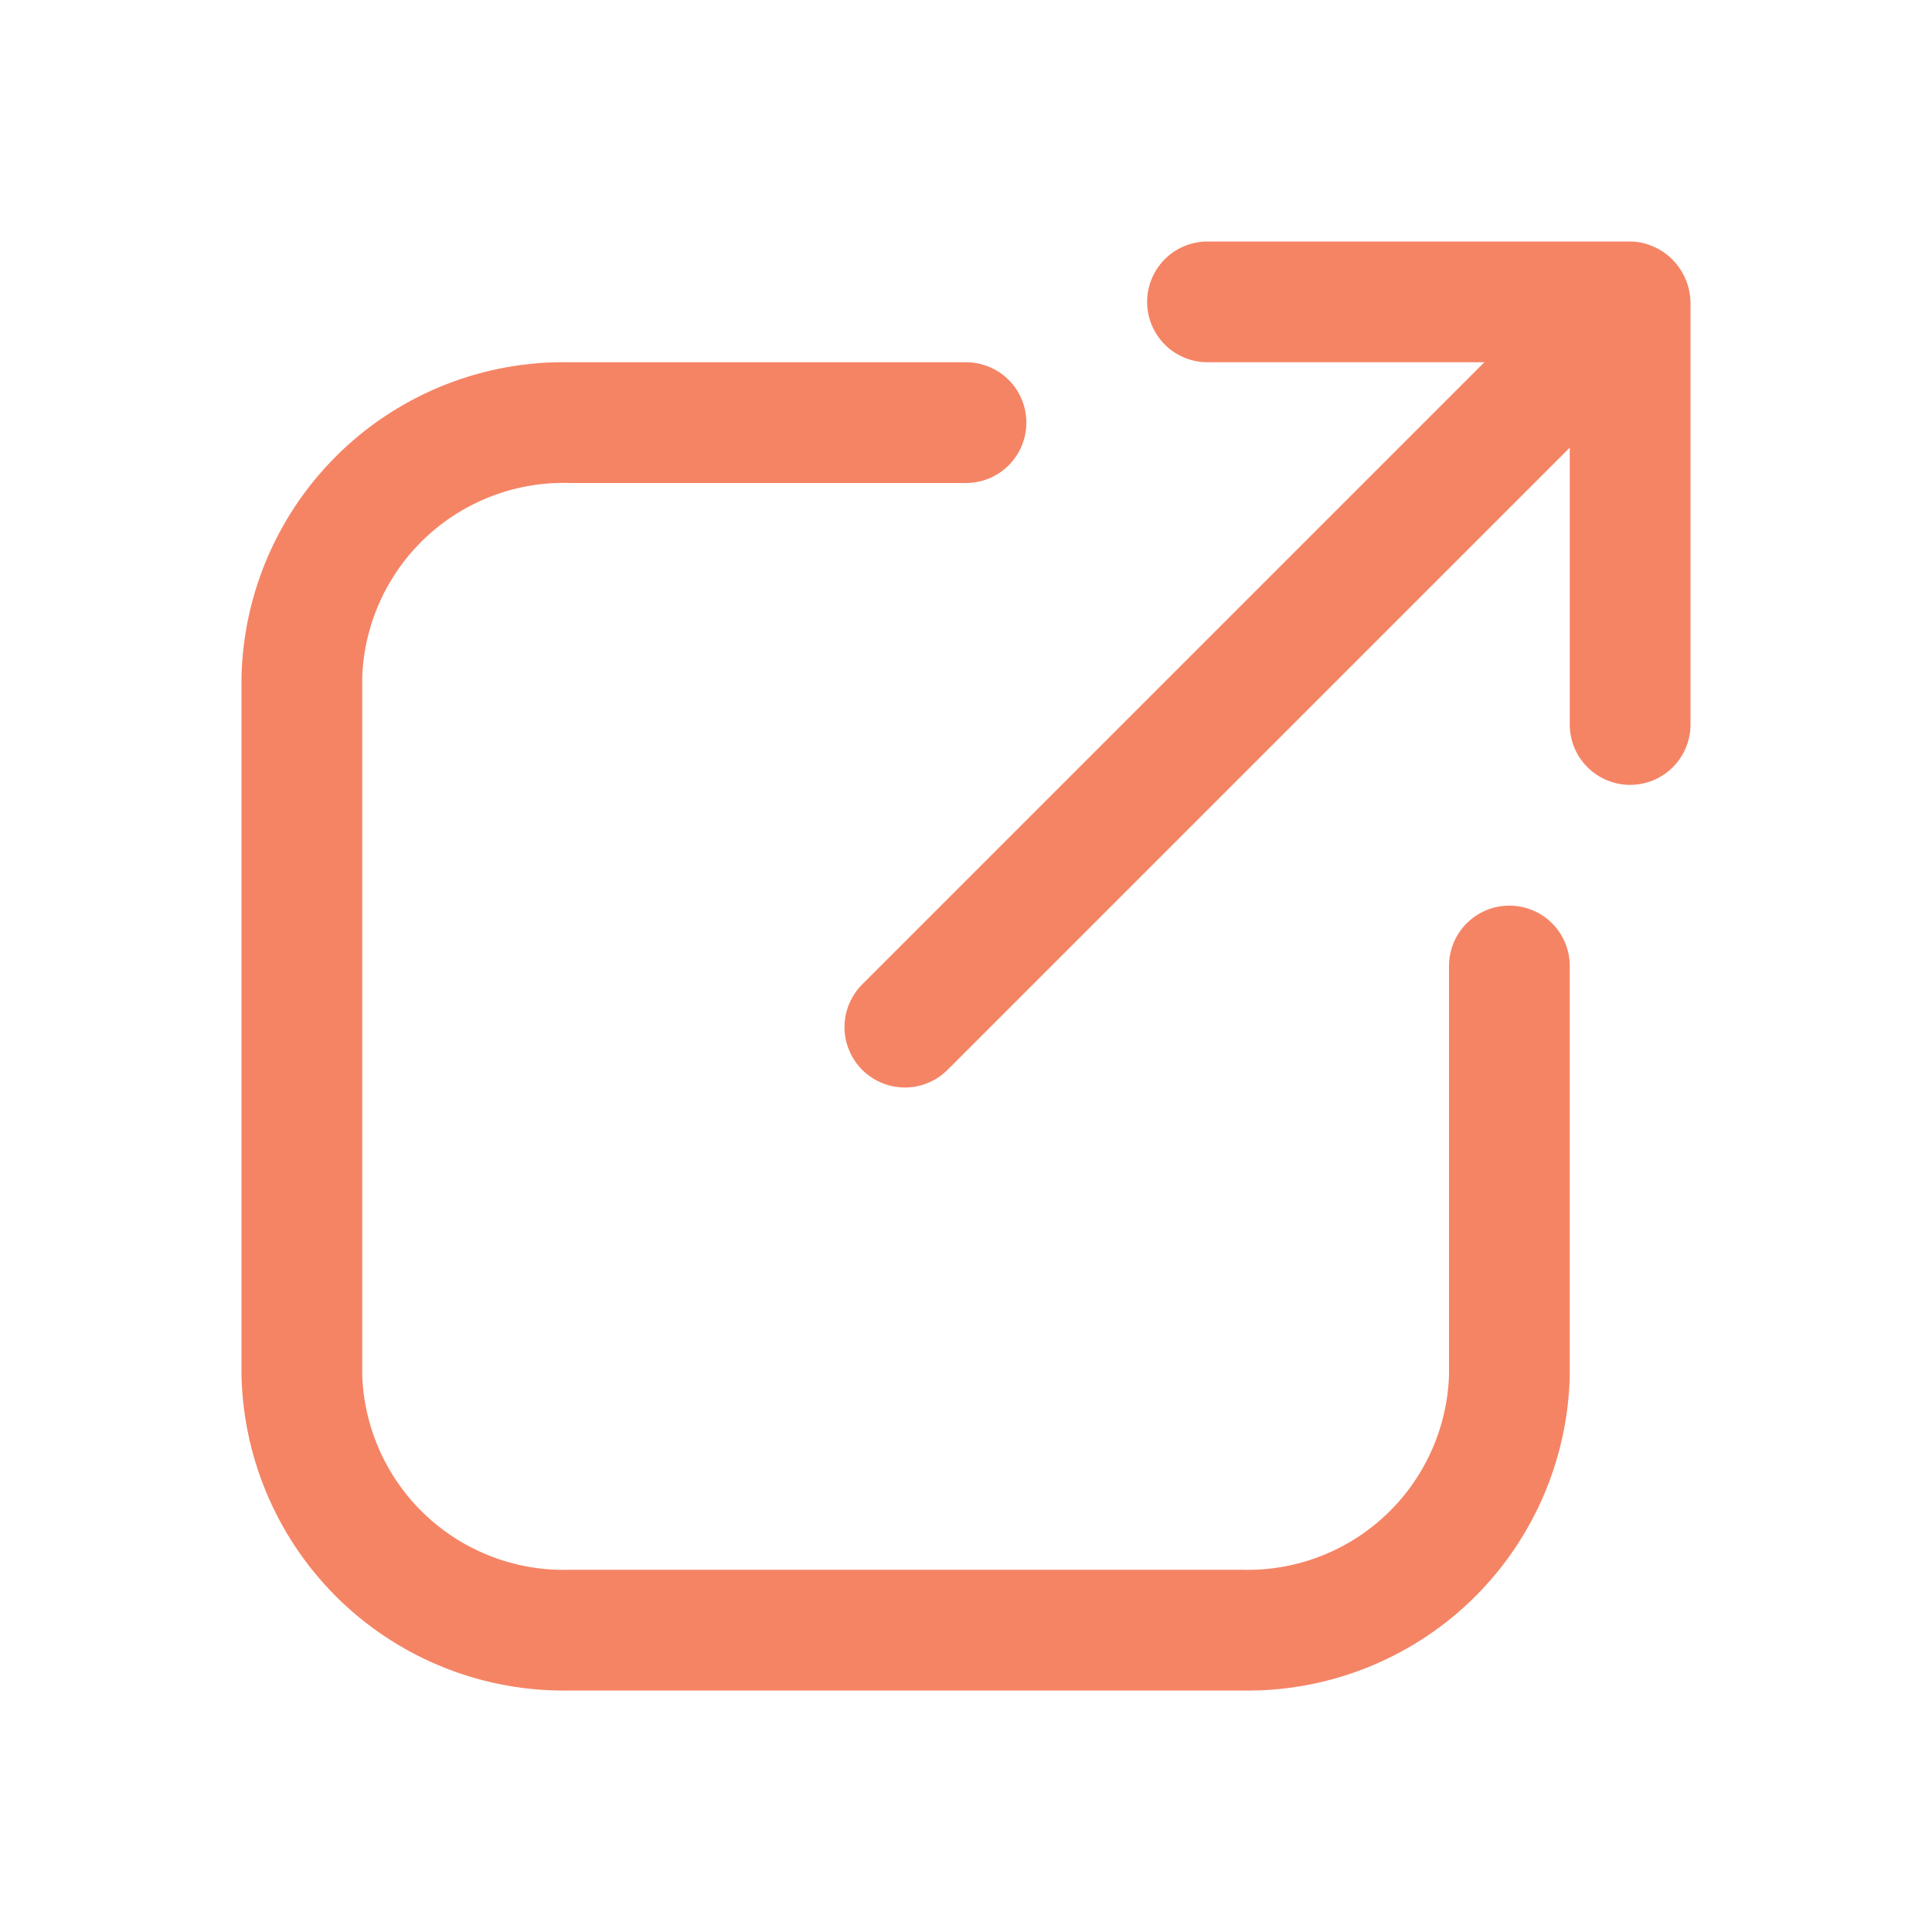 <svg width="20" height="20" viewBox="0 0 20 20" fill="none" xmlns="http://www.w3.org/2000/svg">
<path d="M15.625 9.375C15.459 9.375 15.3 9.441 15.183 9.558C15.066 9.675 15 9.834 15 10V14.243C14.979 14.794 14.741 15.315 14.338 15.691C13.934 16.067 13.399 16.268 12.848 16.25H5.902C5.351 16.268 4.816 16.067 4.412 15.691C4.009 15.315 3.771 14.794 3.75 14.243V7.006C3.771 6.455 4.009 5.935 4.412 5.559C4.816 5.183 5.351 4.982 5.902 5H10C10.166 5 10.325 4.934 10.442 4.817C10.559 4.699 10.625 4.54 10.625 4.375C10.625 4.209 10.559 4.05 10.442 3.933C10.325 3.816 10.166 3.75 10 3.75H5.902C5.02 3.732 4.166 4.064 3.528 4.675C2.891 5.285 2.521 6.123 2.5 7.006L2.5 14.243C2.521 15.126 2.891 15.964 3.528 16.575C4.166 17.185 5.02 17.518 5.902 17.5H12.848C13.73 17.518 14.584 17.185 15.222 16.575C15.859 15.964 16.229 15.126 16.25 14.243V10C16.25 9.834 16.184 9.675 16.067 9.558C15.95 9.441 15.791 9.375 15.625 9.375Z" fill="#F58465"/>
<path d="M17.113 2.551C17.038 2.518 16.957 2.5 16.875 2.5H12.5C12.334 2.5 12.175 2.566 12.058 2.683C11.941 2.8 11.875 2.959 11.875 3.125C11.875 3.291 11.941 3.45 12.058 3.567C12.175 3.684 12.334 3.75 12.5 3.75H15.366L8.933 10.183C8.873 10.241 8.826 10.31 8.793 10.386C8.76 10.462 8.743 10.544 8.742 10.627C8.741 10.71 8.757 10.793 8.789 10.869C8.82 10.946 8.867 11.016 8.925 11.075C8.984 11.133 9.054 11.18 9.131 11.211C9.207 11.243 9.29 11.258 9.373 11.258C9.456 11.257 9.538 11.24 9.614 11.207C9.69 11.174 9.759 11.127 9.817 11.067L16.25 4.634V7.5C16.25 7.666 16.316 7.825 16.433 7.942C16.55 8.059 16.709 8.125 16.875 8.125C17.041 8.125 17.2 8.059 17.317 7.942C17.434 7.825 17.5 7.666 17.5 7.5V3.125C17.497 3.002 17.459 2.883 17.39 2.781C17.322 2.679 17.226 2.599 17.113 2.551Z" fill="#F58465"/>
</svg>
